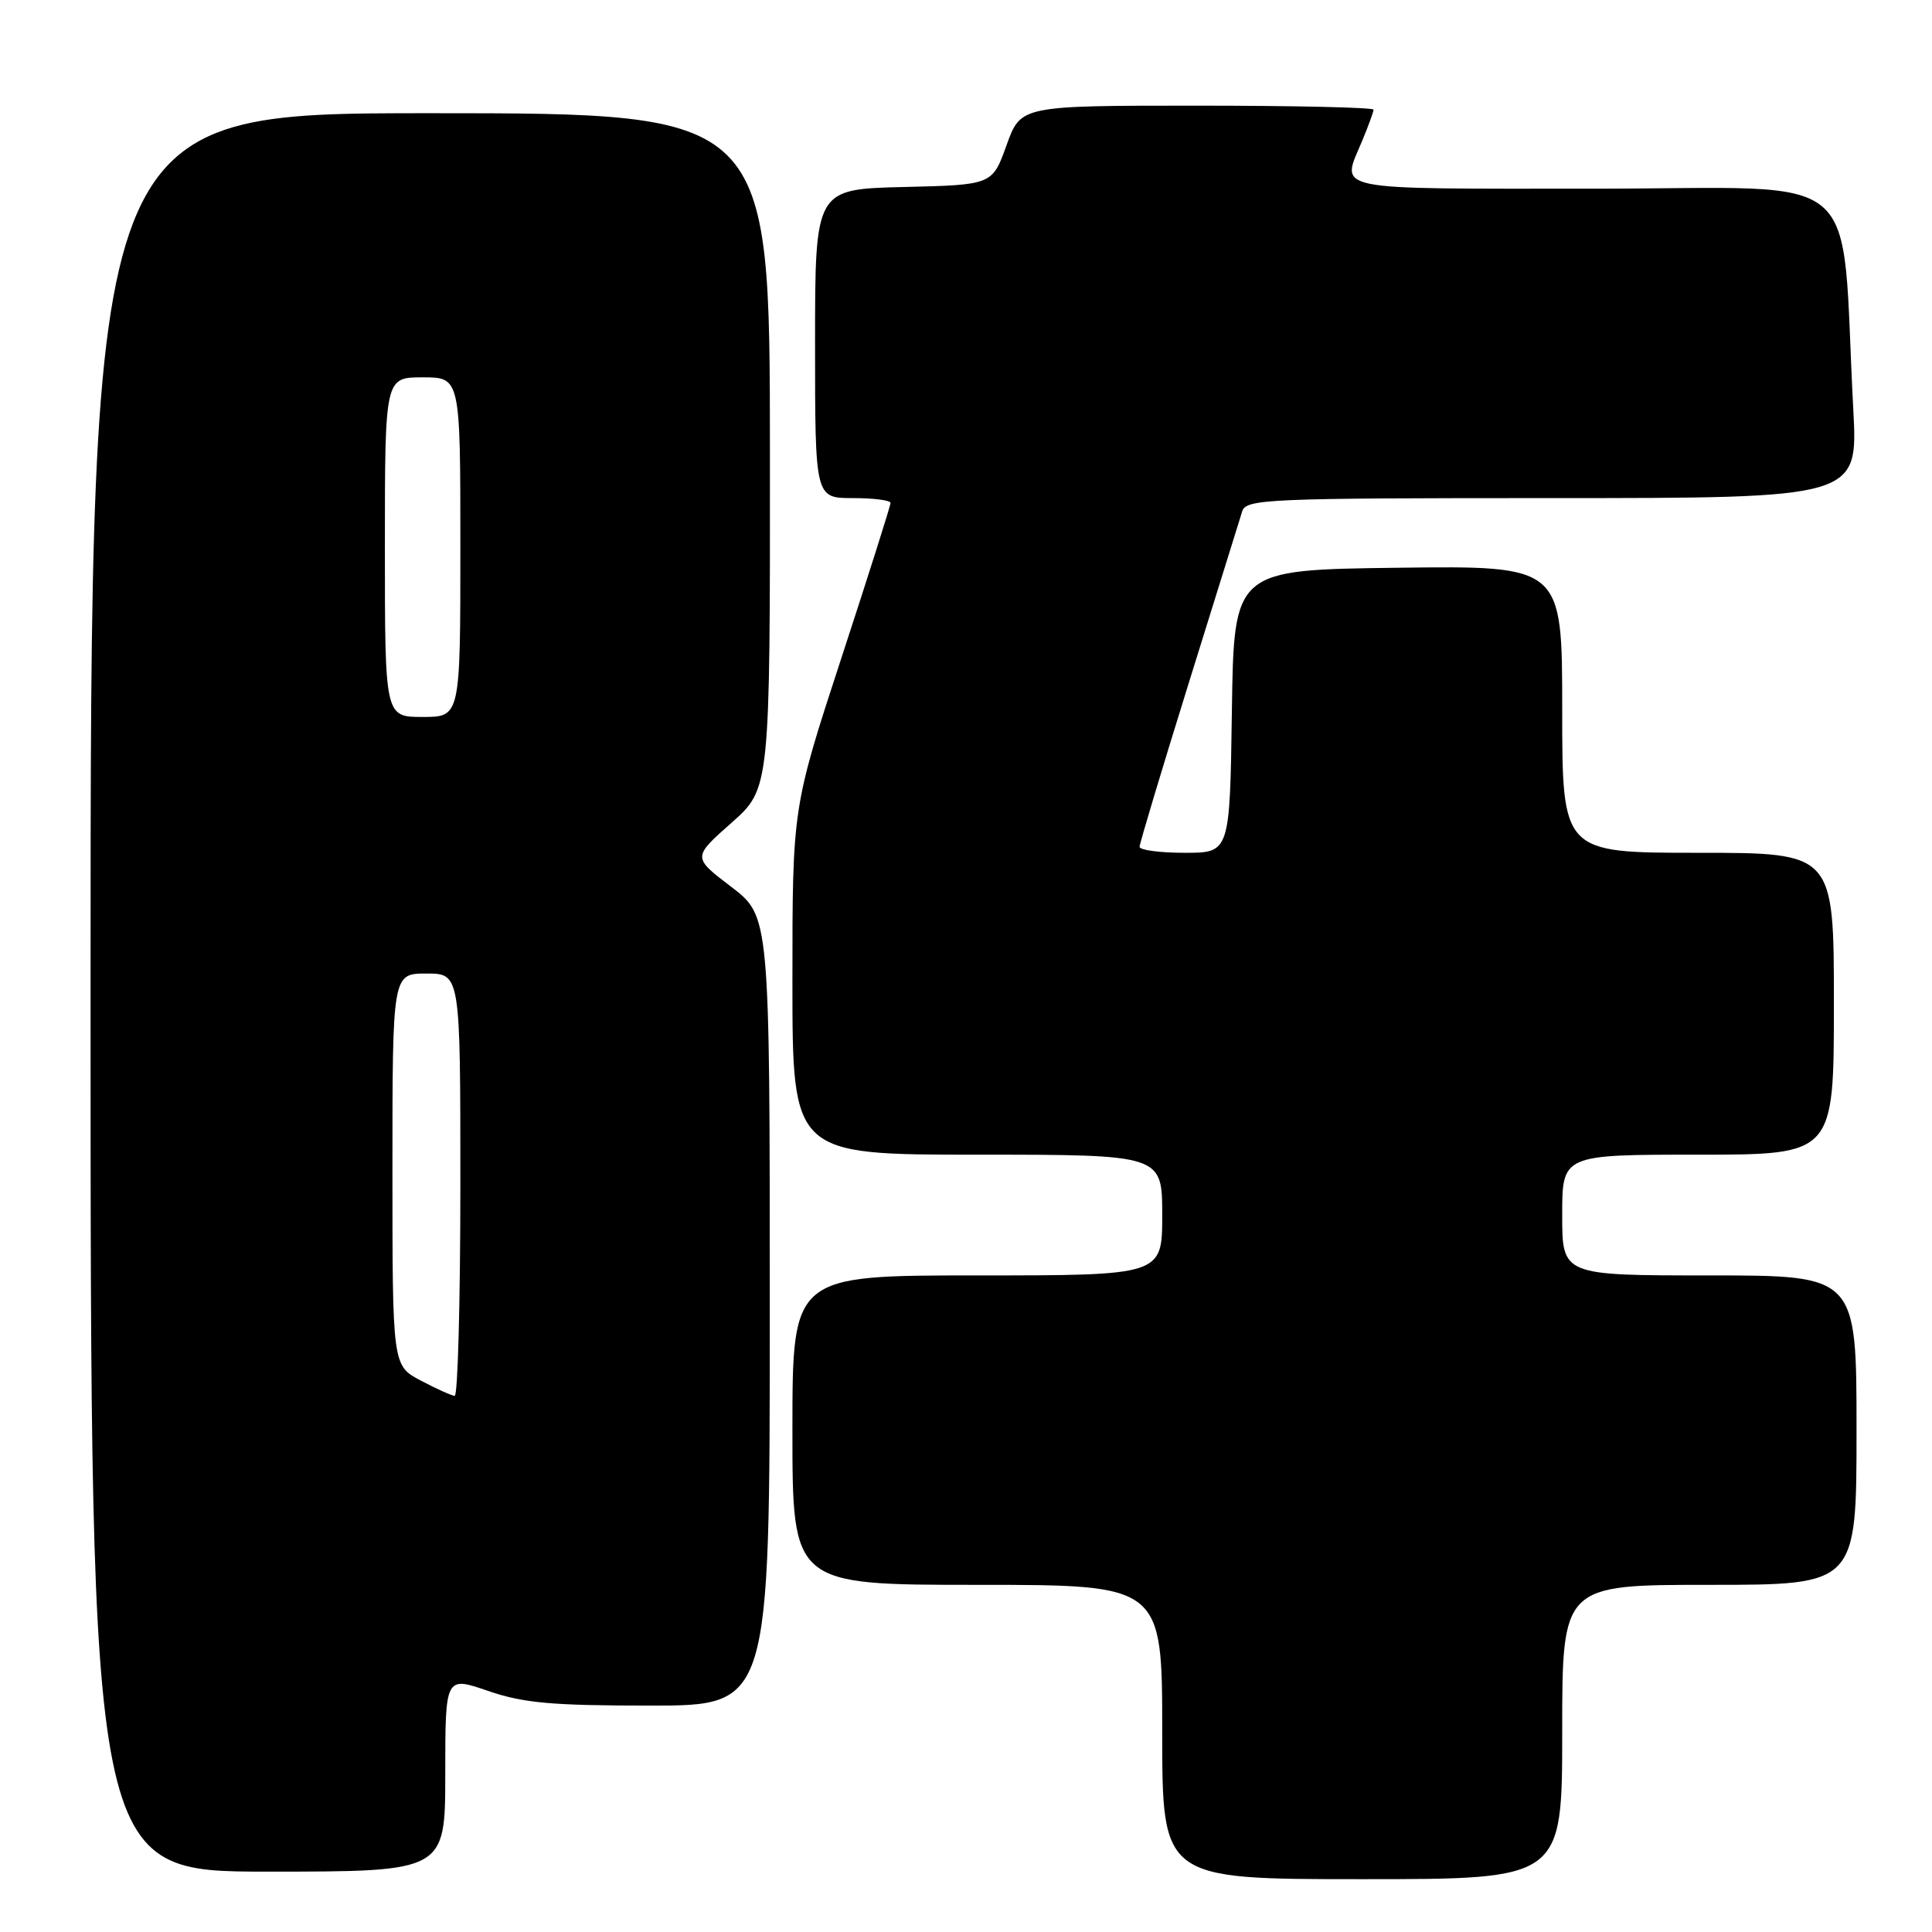 <?xml version="1.0" encoding="UTF-8" standalone="no"?>
<!DOCTYPE svg PUBLIC "-//W3C//DTD SVG 1.1//EN" "http://www.w3.org/Graphics/SVG/1.1/DTD/svg11.dtd" >
<svg xmlns="http://www.w3.org/2000/svg" xmlns:xlink="http://www.w3.org/1999/xlink" version="1.1" viewBox="0 0 256 256">
 <g >
 <path fill="currentColor"
d=" M 207.00 229.50 C 207.00 210.00 207.00 210.00 226.50 210.00 C 246.00 210.00 246.00 210.00 246.00 189.50 C 246.00 169.00 246.00 169.00 226.50 169.00 C 207.00 169.00 207.00 169.00 207.00 161.00 C 207.00 153.00 207.00 153.00 225.00 153.00 C 243.00 153.00 243.00 153.00 243.00 133.00 C 243.00 113.00 243.00 113.00 225.00 113.00 C 207.00 113.00 207.00 113.00 207.00 93.98 C 207.00 74.96 207.00 74.96 185.25 75.23 C 163.50 75.50 163.50 75.50 163.23 94.25 C 162.96 113.00 162.96 113.00 156.98 113.00 C 153.69 113.00 151.00 112.64 151.00 112.21 C 151.00 111.78 153.94 101.99 157.53 90.46 C 161.12 78.93 164.30 68.71 164.60 67.75 C 165.10 66.12 167.94 66.00 205.67 66.00 C 246.20 66.00 246.20 66.00 245.57 54.25 C 243.84 21.62 247.80 25.00 211.39 25.00 C 175.74 25.00 177.68 25.40 180.50 18.65 C 181.32 16.68 182.00 14.82 182.00 14.53 C 182.00 14.24 171.48 14.00 158.63 14.00 C 135.25 14.00 135.25 14.00 133.37 19.25 C 131.48 24.50 131.48 24.50 119.74 24.78 C 108.00 25.06 108.00 25.06 108.00 45.53 C 108.00 66.00 108.00 66.00 113.00 66.00 C 115.75 66.00 118.00 66.29 118.00 66.64 C 118.00 67.00 115.08 76.22 111.50 87.15 C 105.00 107.02 105.00 107.02 105.00 130.01 C 105.00 153.00 105.00 153.00 129.50 153.00 C 154.00 153.00 154.00 153.00 154.00 161.00 C 154.00 169.00 154.00 169.00 129.50 169.00 C 105.00 169.00 105.00 169.00 105.00 189.50 C 105.00 210.00 105.00 210.00 129.50 210.00 C 154.00 210.00 154.00 210.00 154.00 229.50 C 154.00 249.00 154.00 249.00 180.50 249.00 C 207.00 249.00 207.00 249.00 207.00 229.50 Z  M 59.00 235.05 C 59.00 222.11 59.00 222.11 64.66 224.05 C 69.33 225.66 73.06 226.00 86.16 226.00 C 102.00 226.00 102.00 226.00 102.00 173.71 C 102.00 121.41 102.00 121.41 96.88 117.50 C 91.76 113.60 91.76 113.60 96.90 109.05 C 102.04 104.50 102.04 104.50 102.02 59.75 C 102.00 15.00 102.00 15.00 57.00 15.00 C 12.00 15.00 12.00 15.00 12.00 131.50 C 12.00 248.00 12.00 248.00 35.50 248.00 C 59.00 248.00 59.00 248.00 59.00 235.05 Z  M 55.75 182.93 C 52.00 180.95 52.00 180.95 52.00 154.98 C 52.00 129.00 52.00 129.00 56.50 129.00 C 61.00 129.00 61.00 129.00 61.00 157.00 C 61.00 172.40 60.66 184.98 60.25 184.96 C 59.84 184.93 57.81 184.02 55.75 182.93 Z  M 51.00 72.50 C 51.00 50.00 51.00 50.00 56.00 50.00 C 61.00 50.00 61.00 50.00 61.00 72.50 C 61.00 95.00 61.00 95.00 56.00 95.00 C 51.00 95.00 51.00 95.00 51.00 72.50 Z "/>
</g>
</svg>